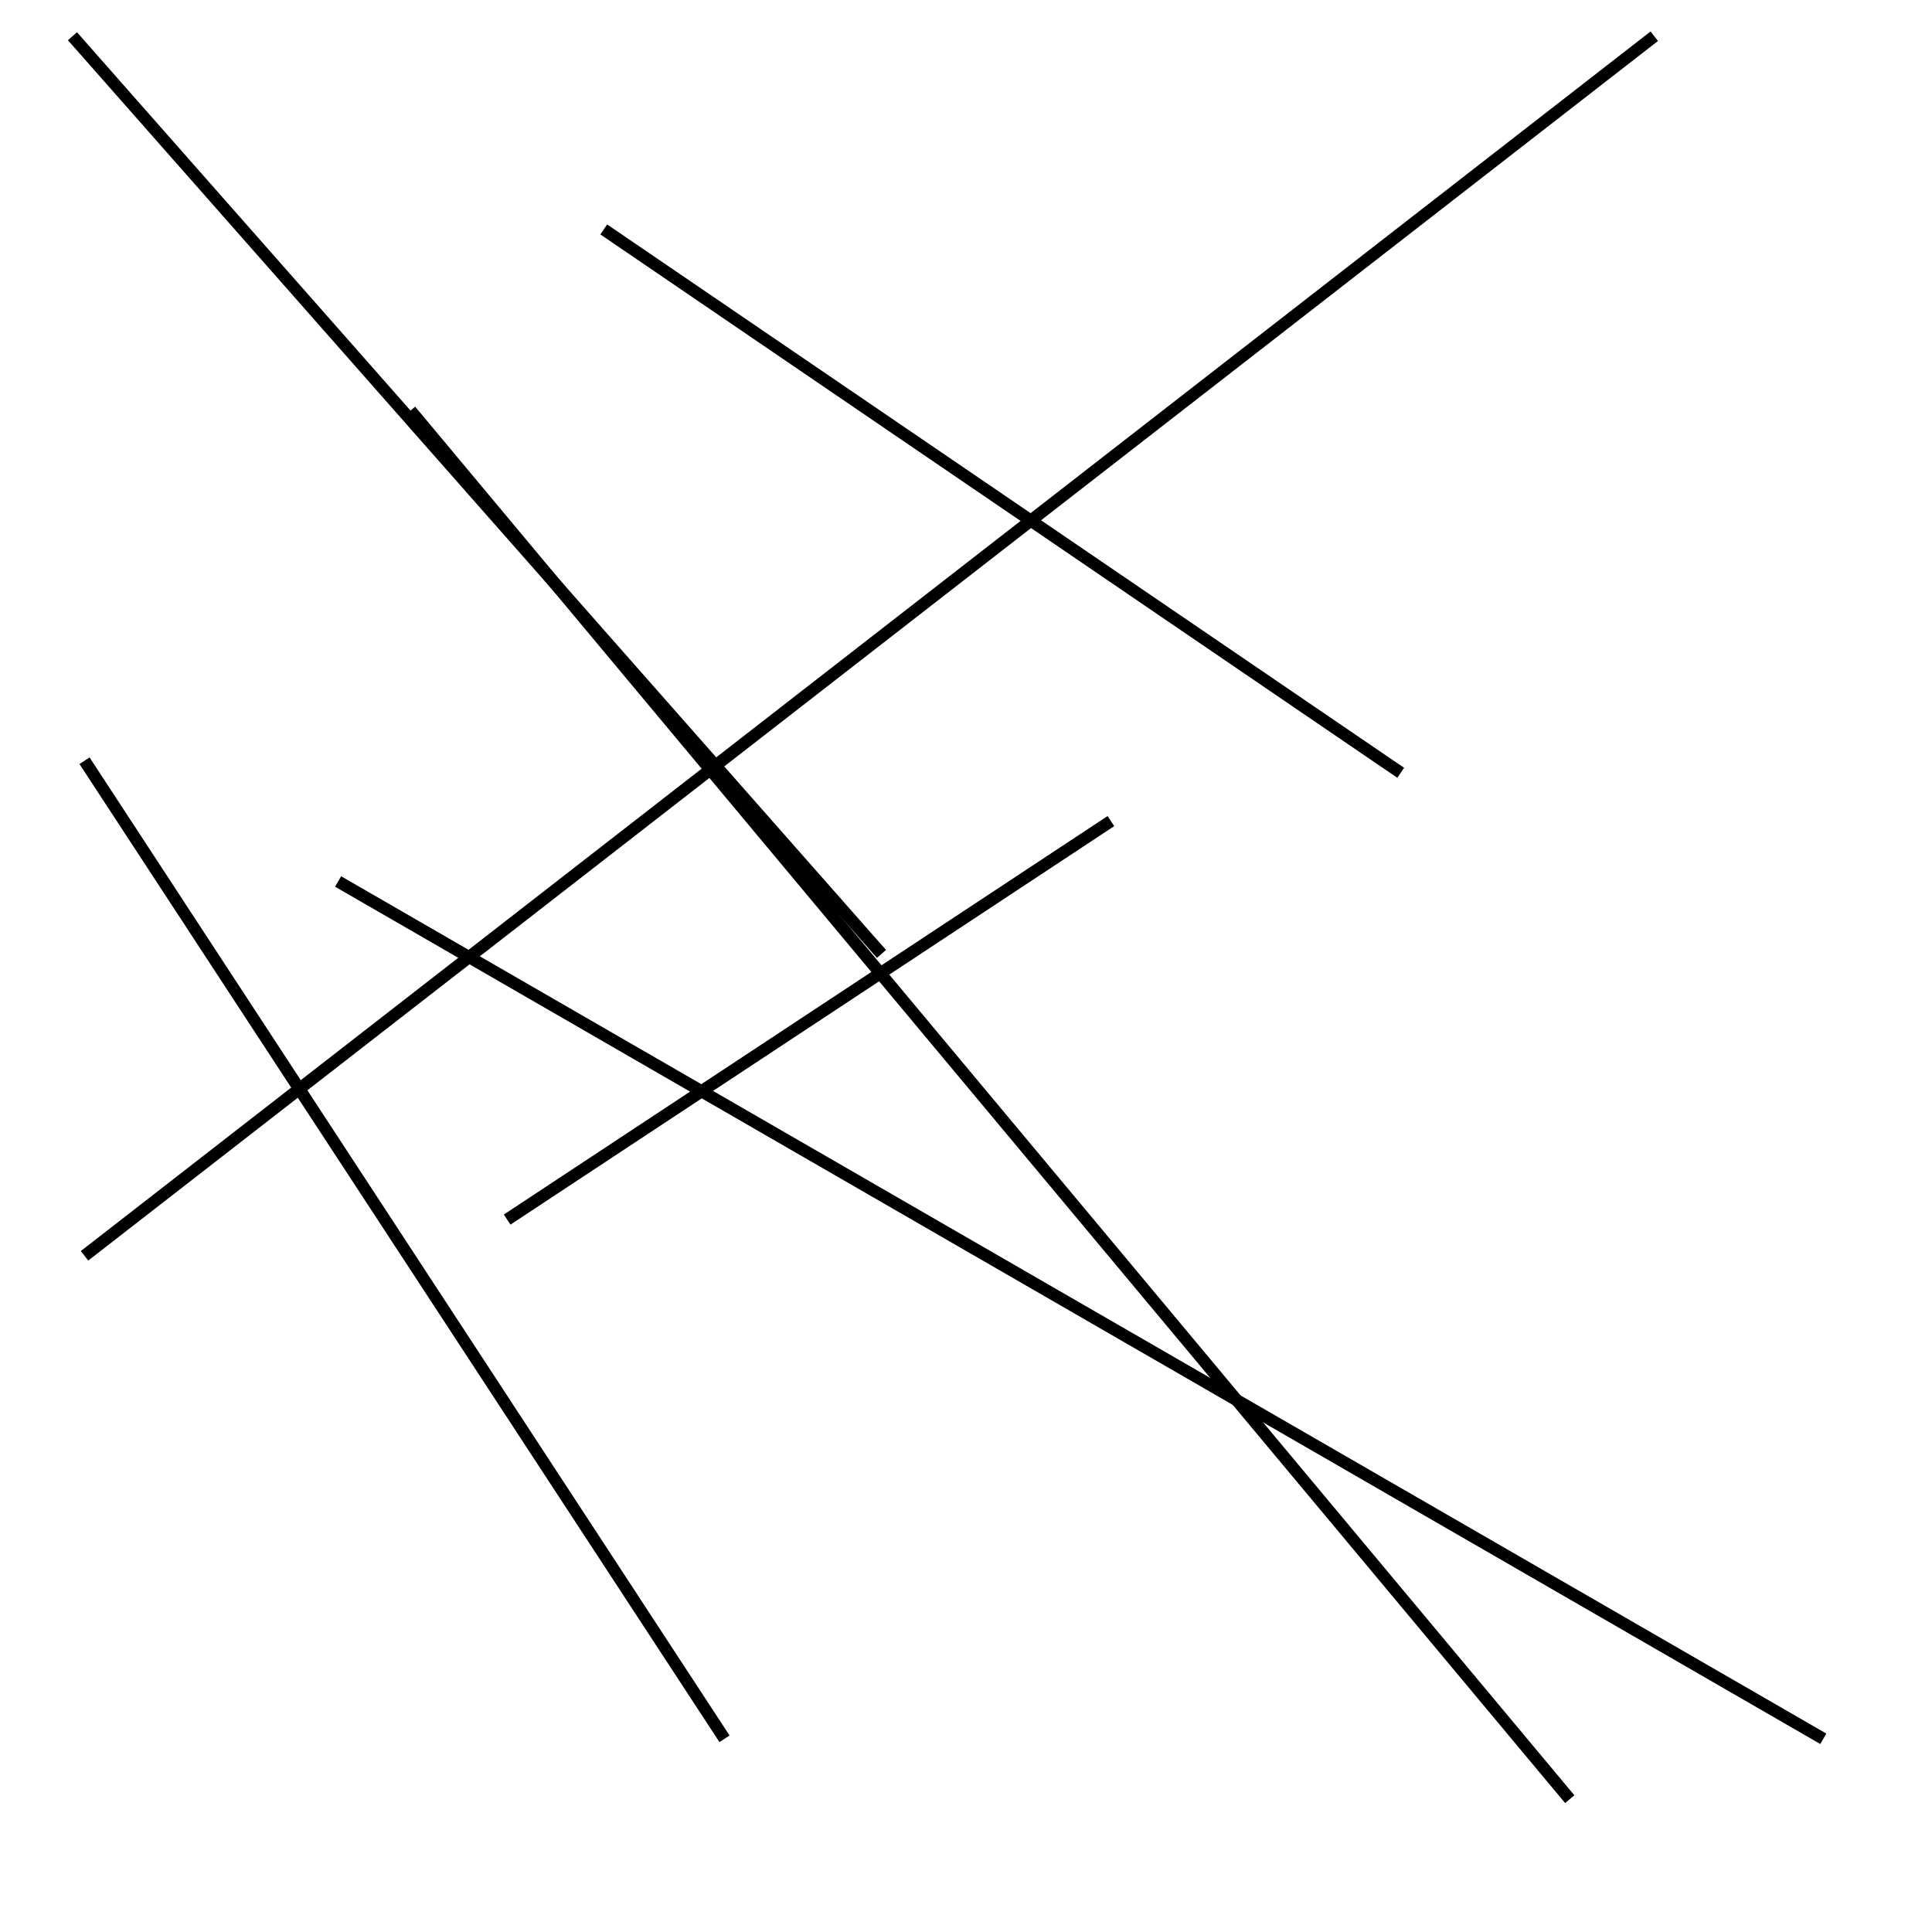 <?xml version="1.0" encoding="utf-8" ?>
<svg baseProfile="full" height="160" version="1.1" width="160" xmlns="http://www.w3.org/2000/svg" xmlns:ev="http://www.w3.org/2001/xml-events" xmlns:xlink="http://www.w3.org/1999/xlink"><defs /><line stroke="black" stroke-width="1" x1="116" x2="50" y1="64" y2="19" /><line stroke="black" stroke-width="1" x1="42" x2="92" y1="101" y2="68" /><line stroke="black" stroke-width="1" x1="28" x2="151" y1="73" y2="144" /><line stroke="black" stroke-width="1" x1="60" x2="7" y1="144" y2="63" /><line stroke="black" stroke-width="1" x1="130" x2="34" y1="149" y2="34" /><line stroke="black" stroke-width="1" x1="6" x2="73" y1="3" y2="79" /><line stroke="black" stroke-width="1" x1="137" x2="7" y1="3" y2="104" /></svg>